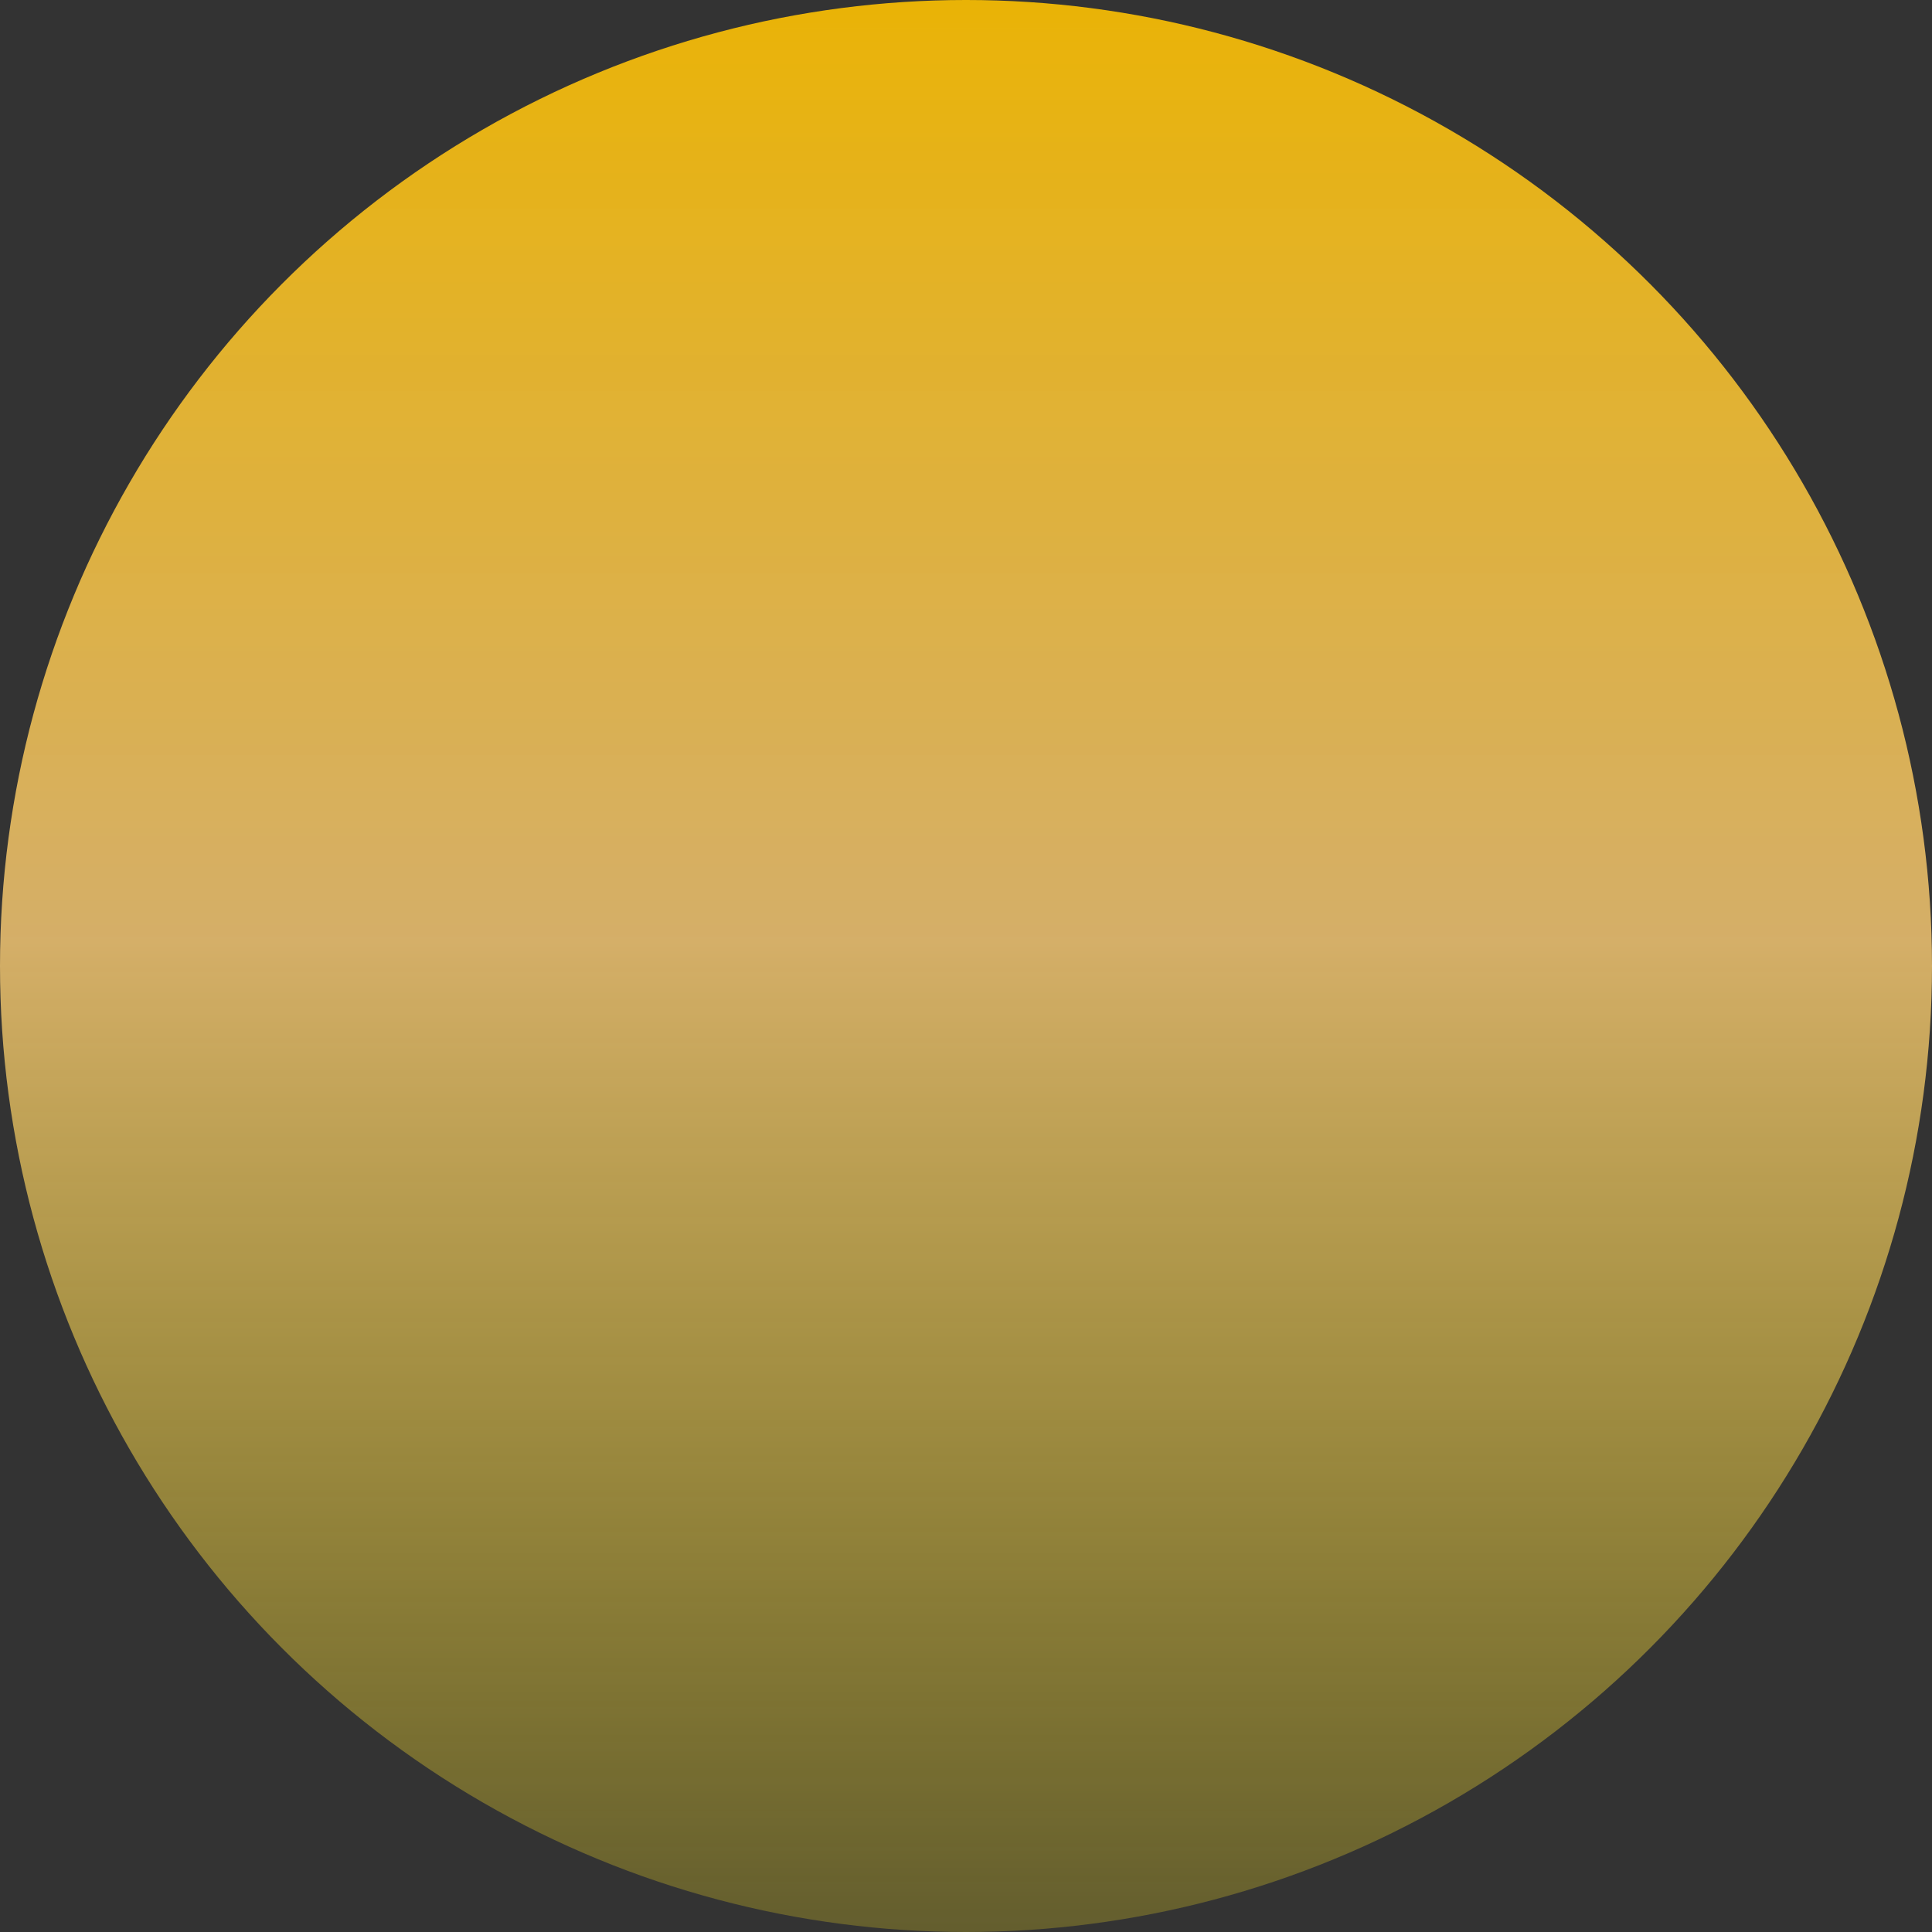 <?xml version="1.0" encoding="UTF-8"?>
<svg width="109px" height="109px" viewBox="0 0 109 109" version="1.1" xmlns="http://www.w3.org/2000/svg" xmlns:xlink="http://www.w3.org/1999/xlink">
    <rect x="0" y="0" width="109" height="109" fill="#333333" stroke="none"/>
    <title>FCFD0C49-3960-45ED-B110-861F33A15884</title>
    <defs>
        <linearGradient x1="50%" y1="0%" x2="50%" y2="117.03%" id="linearGradient-1">
            <stop stop-color="#FFC200" stop-opacity="0.896" offset="0%"></stop>
            <stop stop-color="#FFCF76" stop-opacity="0.794" offset="41.478%"></stop>
            <stop stop-color="#FFEF00" stop-opacity="0.046" offset="100%"></stop>
        </linearGradient>
    </defs>
    <g id="Page-1" stroke="none" stroke-width="1" fill="none" fill-rule="evenodd">
        <g id="home_step-05" transform="translate(-930, -409)" fill="url(#linearGradient-1)">
            <circle id="Oval" cx="984.5" cy="463.5" r="54.5"></circle>
        </g>
    </g>
</svg>
